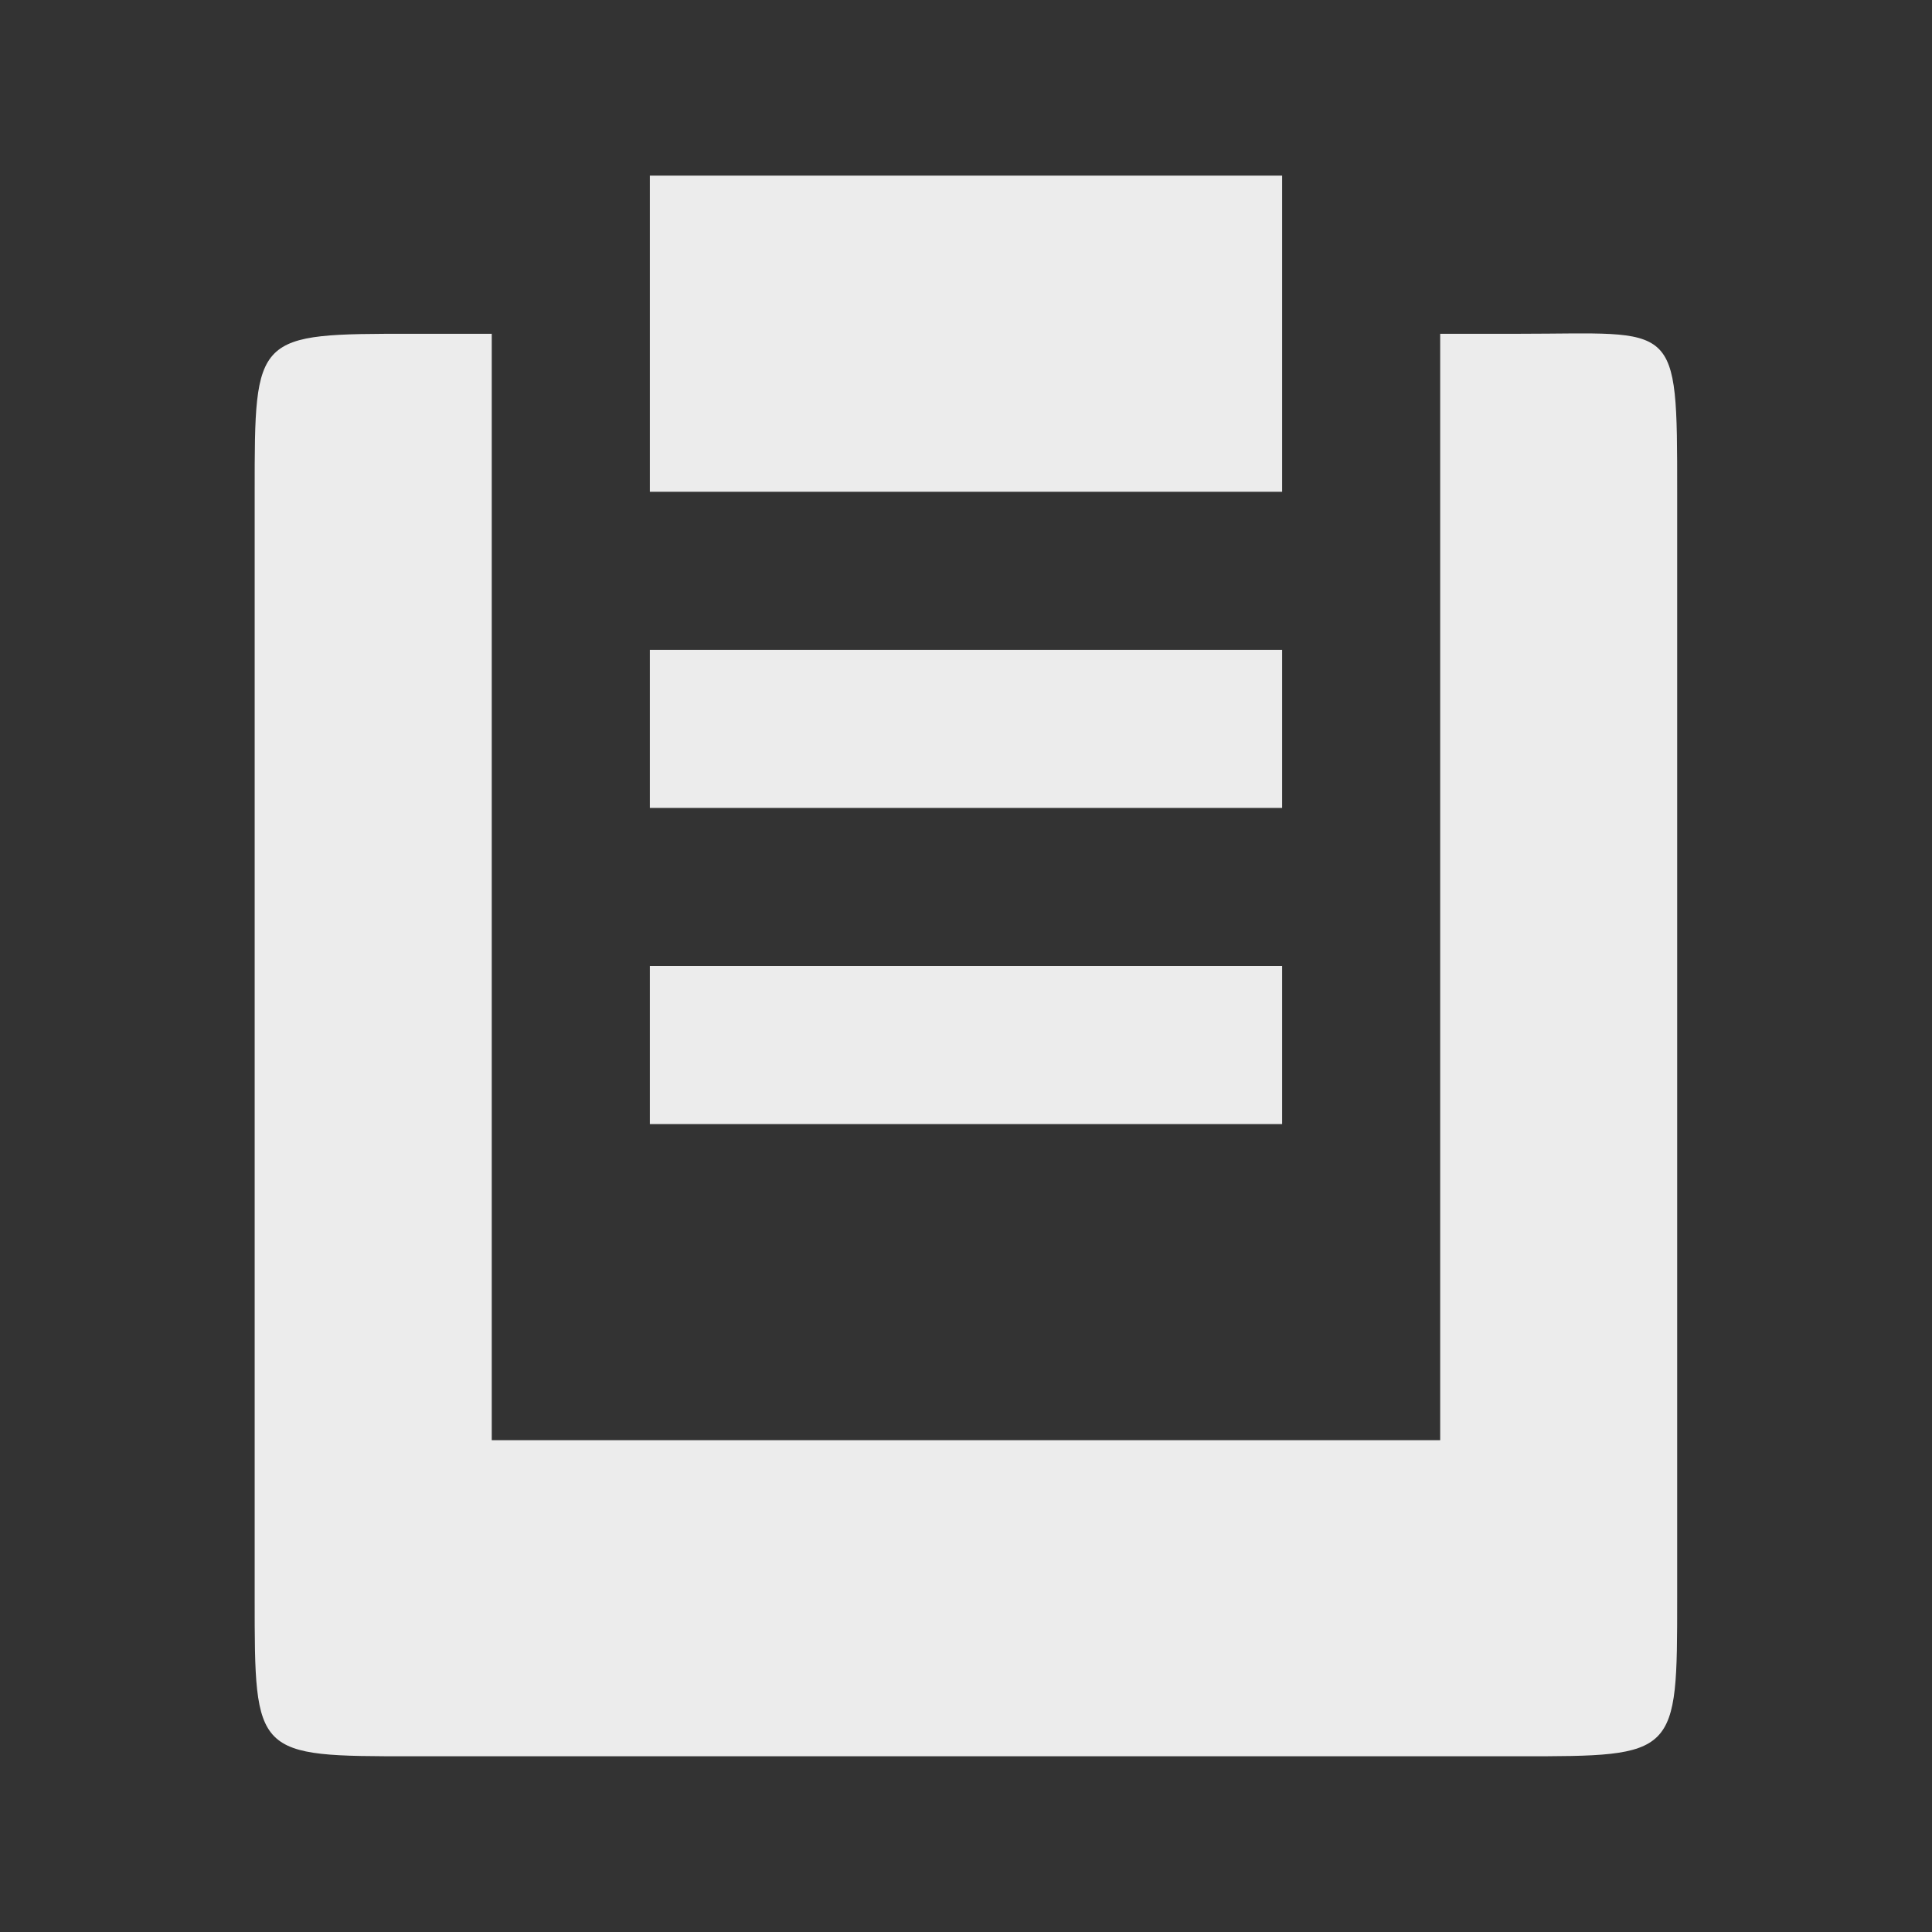 <svg xmlns="http://www.w3.org/2000/svg" viewBox="0 0 22 22">
 <rect x="0" y="0" width="22" height="22" fill="#333333" stroke="none"/>
 <g transform="matrix(0.9,0,0,0.9,-10.6,-10.6)">
  <path d="m 4.699 3.801 c -1.8 0 -1.799 -0.001 -1.799 1.799 l 0 12.6 c 0 1.8 -0.001 1.801 1.799 1.801 l 12.602 0 c 1.8 0 1.799 -0.001 1.799 -1.801 l 0 -12.6 c 0 -1.979 0.001 -1.799 -1.799 -1.799 l -0.9 0 l 0 12.6 l -10.801 0 l 0 -12.6 l -0.9 0 z" transform="matrix(1.111,0,0,1.111,11.778,11.778)" style="fill:#ececec;fill-opacity:1;fill-rule:evenodd"/>
  <path d="m 20 14 0 4 8 0 0 -4 z" style="fill:#ececec;fill-opacity:1;"/>
  <path d="m 20 20 0 2 8 0 0 -2 z" style="fill:#ececec;fill-opacity:1;"/>
  <path d="m 20 24 0 2 8 0 0 -2 z" style="fill:#ececec;fill-opacity:1;"/>
 </g>
</svg>
